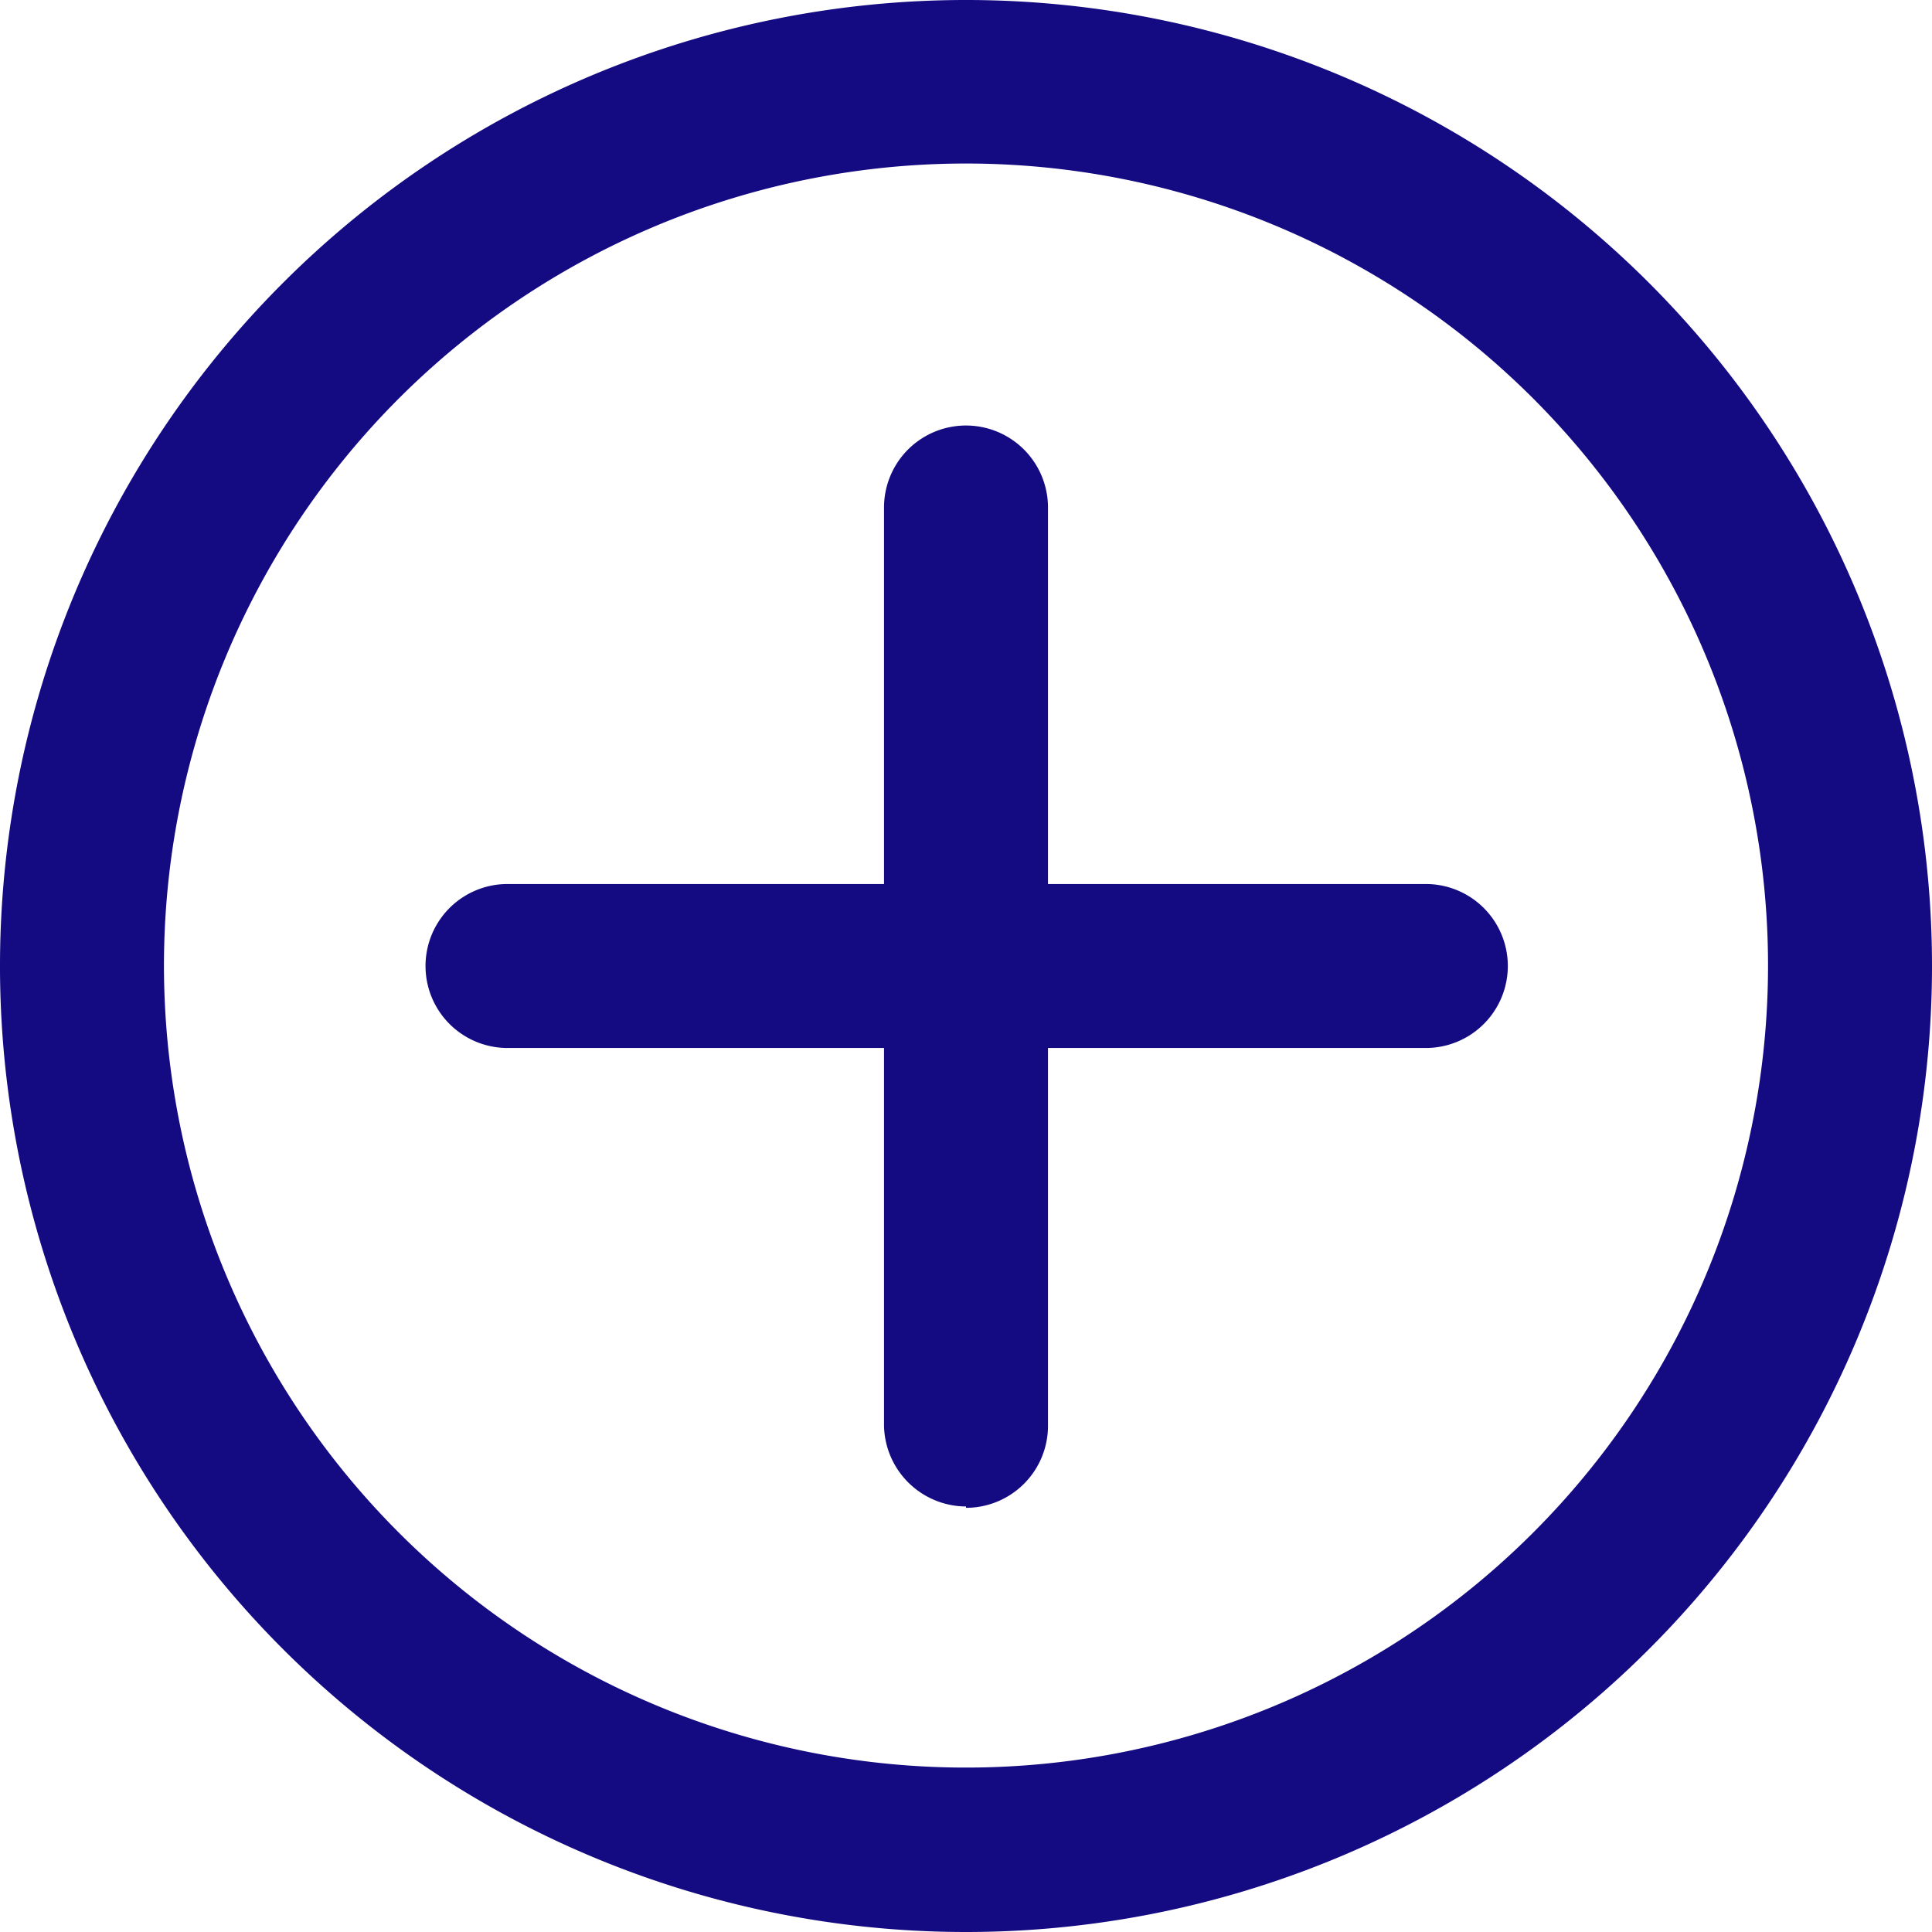 <svg xmlns="http://www.w3.org/2000/svg" width="43.36" height="43.36" viewBox="0 0 43.36 43.36">
  <g id="Calque_2" data-name="Calque 2">
    <g id="Calque_1-2" data-name="Calque 1">
      <g id="PlusCercle">
        <path id="Tracé_225" data-name="Tracé 225" d="M21.68,43.36A21.68,21.68,0,1,1,43.36,21.68,21.68,21.68,0,0,1,21.68,43.36Zm0-39.69a18,18,0,1,0,18,18h0A18,18,0,0,0,21.68,3.67Z" style="fill: #140a82"/>
        <path id="Tracé_226" data-name="Tracé 226" d="M32,23.52H11.39a1.84,1.84,0,0,1,0-3.68H32a1.84,1.84,0,1,1,0,3.68Z" style="fill: #140a82"/>
        <path id="Tracé_227" data-name="Tracé 227" d="M21.68,33.81A1.85,1.85,0,0,1,19.84,32h0V11.39a1.84,1.84,0,0,1,3.68,0V32a1.84,1.84,0,0,1-1.84,1.84Z" style="fill: #140a82"/>
      </g>
    </g>
  </g>
</svg>

